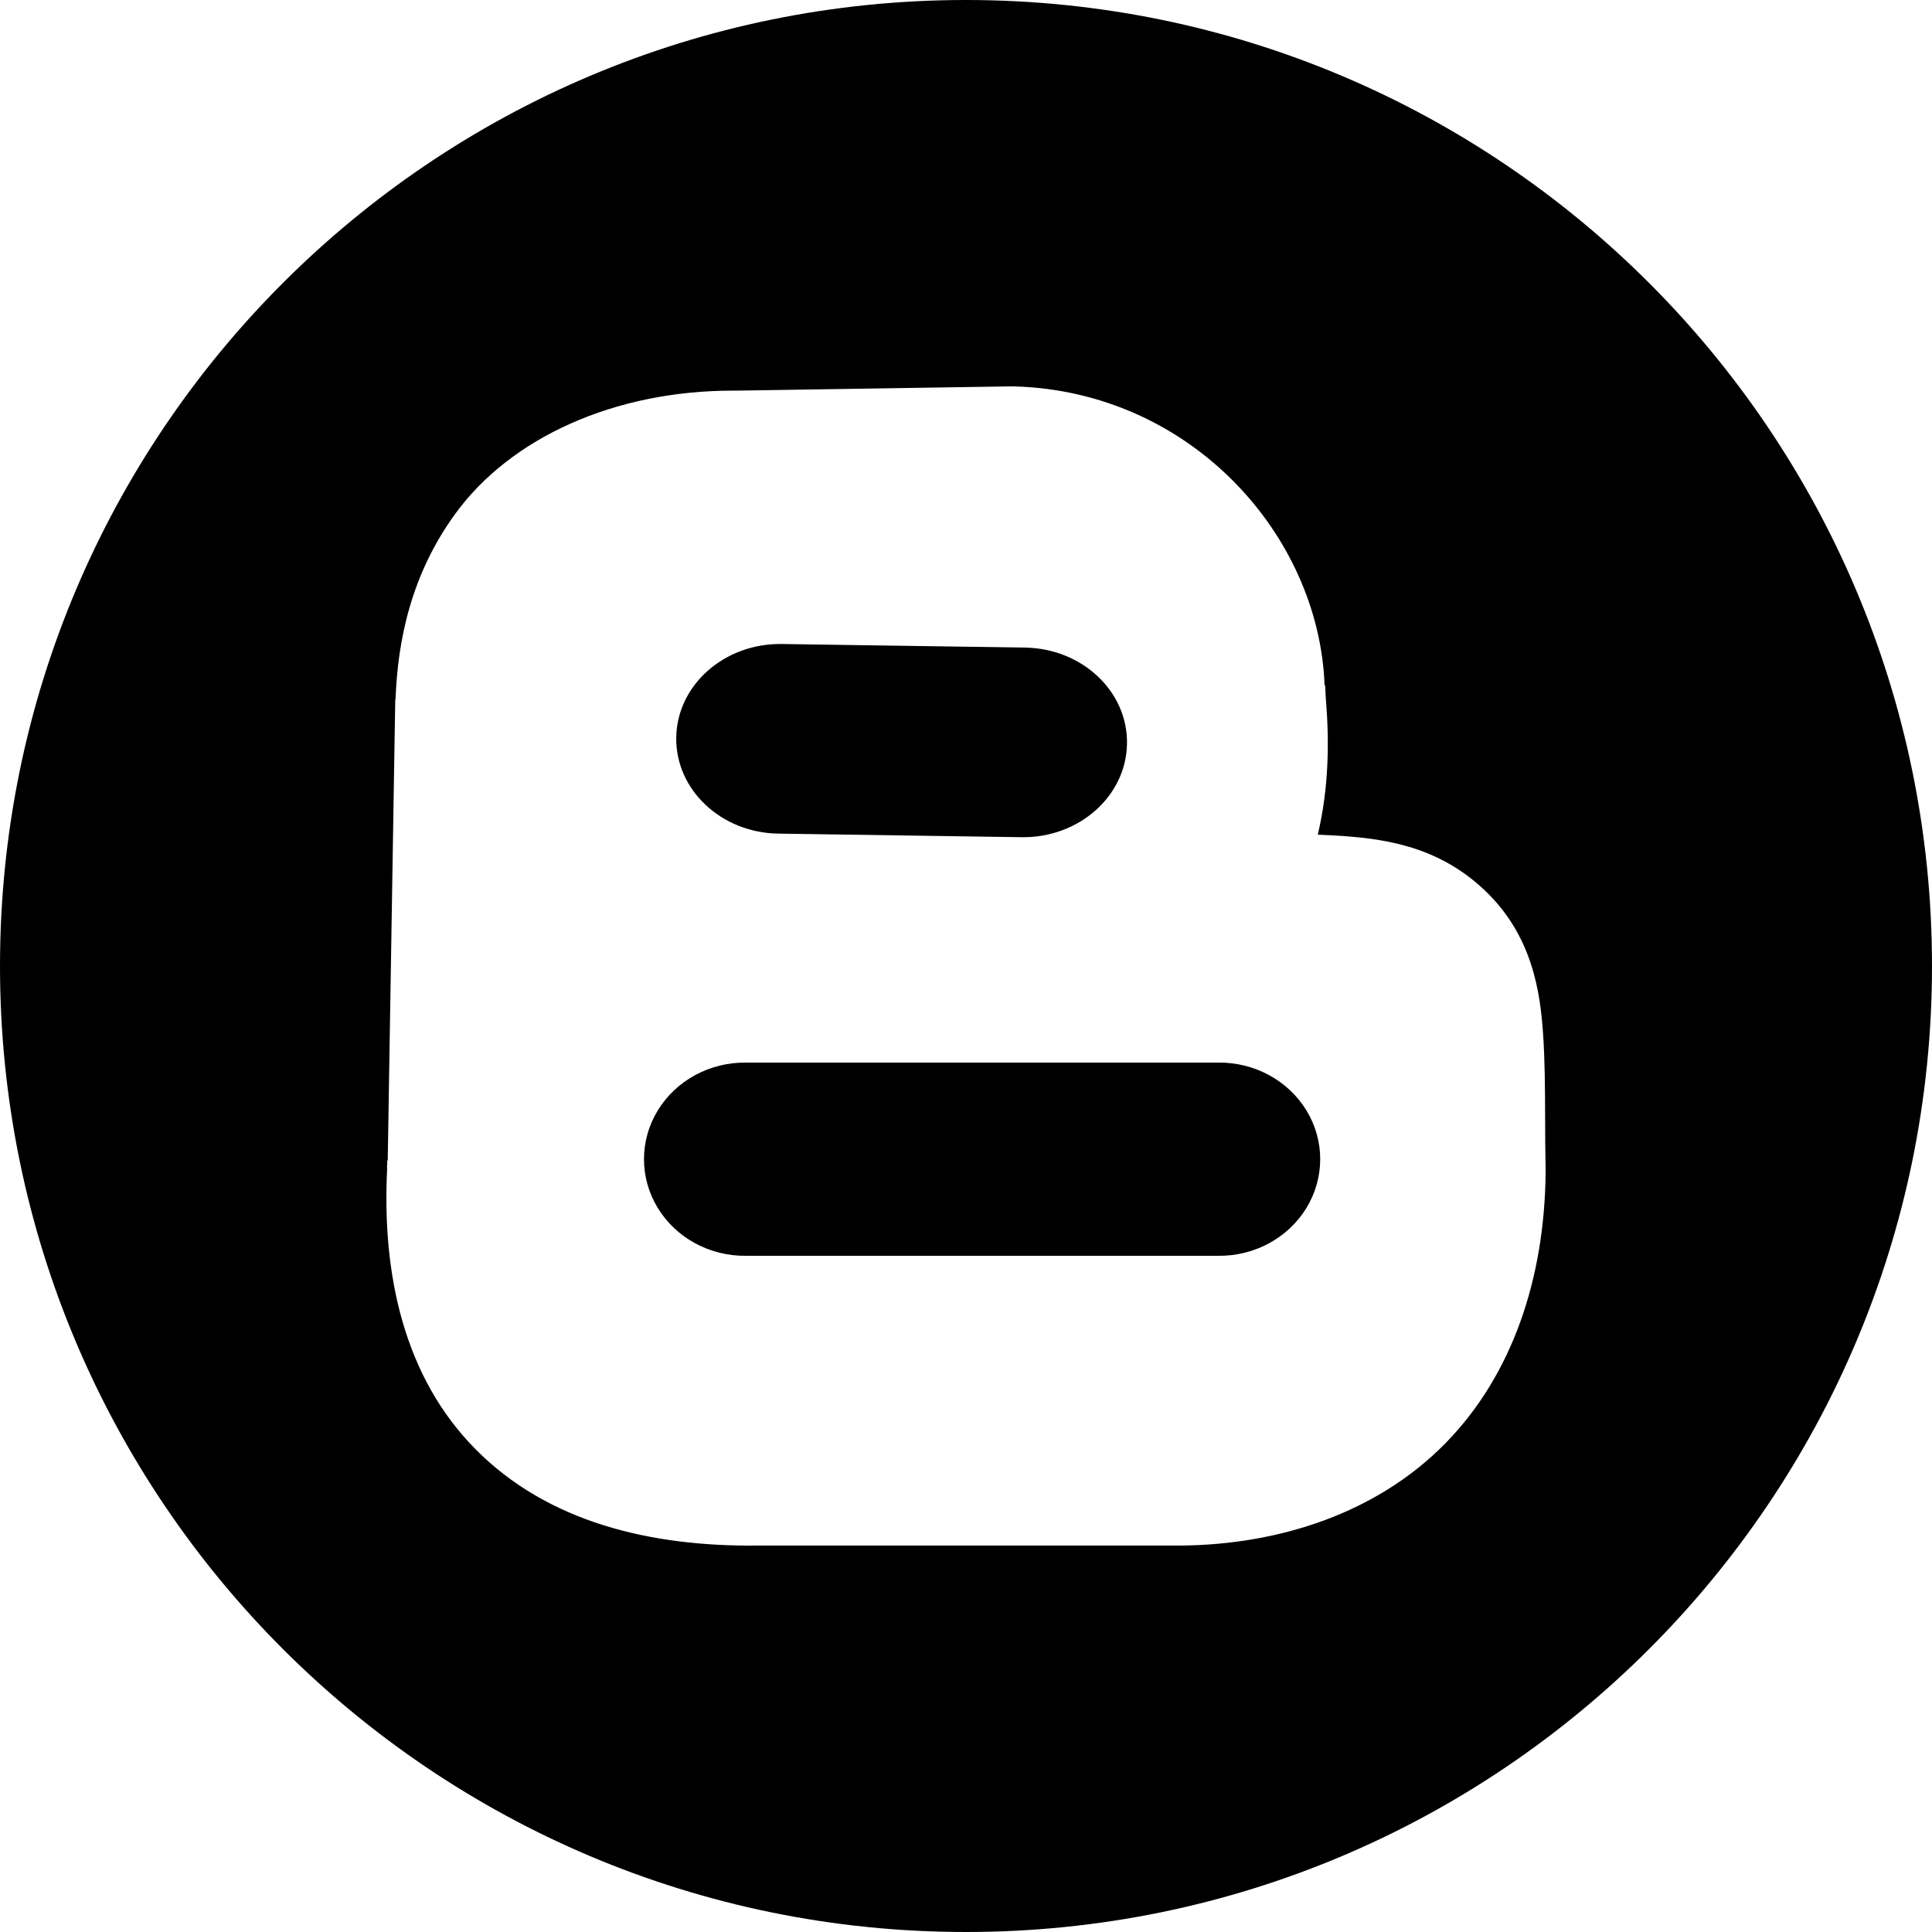 <svg width="48" height="48" viewBox="0 0 48 48" fill="none" xmlns="http://www.w3.org/2000/svg">
<path fill-rule="evenodd" clip-rule="evenodd" d="M0 24C0 37.255 10.745 48 24 48C37.255 48 48 37.255 48 24C48 10.745 37.255 0 24 0C10.745 0 0 10.745 0 24ZM18.307 9.705L25.061 9.6L25.123 9.6H25.192C29.571 9.719 32.769 13.277 32.909 17.025H32.922C32.928 17.084 32.93 17.146 32.932 17.208C32.934 17.261 32.936 17.313 32.941 17.364C33.028 18.421 33.016 19.573 32.74 20.737C32.876 20.742 33.008 20.748 33.141 20.756C34.317 20.827 35.687 20.986 36.88 22.113C38.074 23.239 38.267 24.654 38.337 25.683C38.382 26.342 38.385 26.994 38.388 27.731C38.389 28.145 38.391 28.586 38.4 29.069V29.112V29.155C38.372 31.741 37.588 34.156 35.898 35.871C34.209 37.585 31.797 38.379 29.332 38.399H29.32H29.307H18.845C18.838 38.399 18.832 38.399 18.825 38.399C18.819 38.399 18.813 38.399 18.807 38.399C16.171 38.426 13.617 37.826 11.815 36.006C10.044 34.217 9.481 31.676 9.62 29.007H9.614C9.614 28.994 9.616 28.982 9.617 28.969C9.619 28.957 9.62 28.945 9.62 28.933C9.621 28.916 9.621 28.9 9.62 28.884C9.62 28.868 9.619 28.851 9.62 28.834H9.633L9.82 17.376H9.827C9.881 15.891 10.22 14.271 11.303 12.776C12.683 10.871 15.272 9.698 18.238 9.705H18.307Z" fill="black"/>
<path d="M18.538 26.4H30.262C31.164 26.388 32.004 26.843 32.459 27.59C32.914 28.338 32.914 29.262 32.459 30.01C32.004 30.757 31.164 31.212 30.262 31.2H18.538C17.636 31.212 16.796 30.757 16.341 30.01C15.886 29.262 15.886 28.338 16.341 27.59C16.796 26.843 17.636 26.388 18.538 26.4V26.4Z" fill="black"/>
<path d="M19.418 16L25.464 16.089C26.888 16.11 28.024 17.181 28 18.482C27.977 19.783 26.804 20.821 25.38 20.8L19.341 20.711C17.917 20.692 16.78 19.621 16.801 18.32C16.822 17.02 17.994 15.981 19.418 16V16Z" fill="black"/>
</svg>

